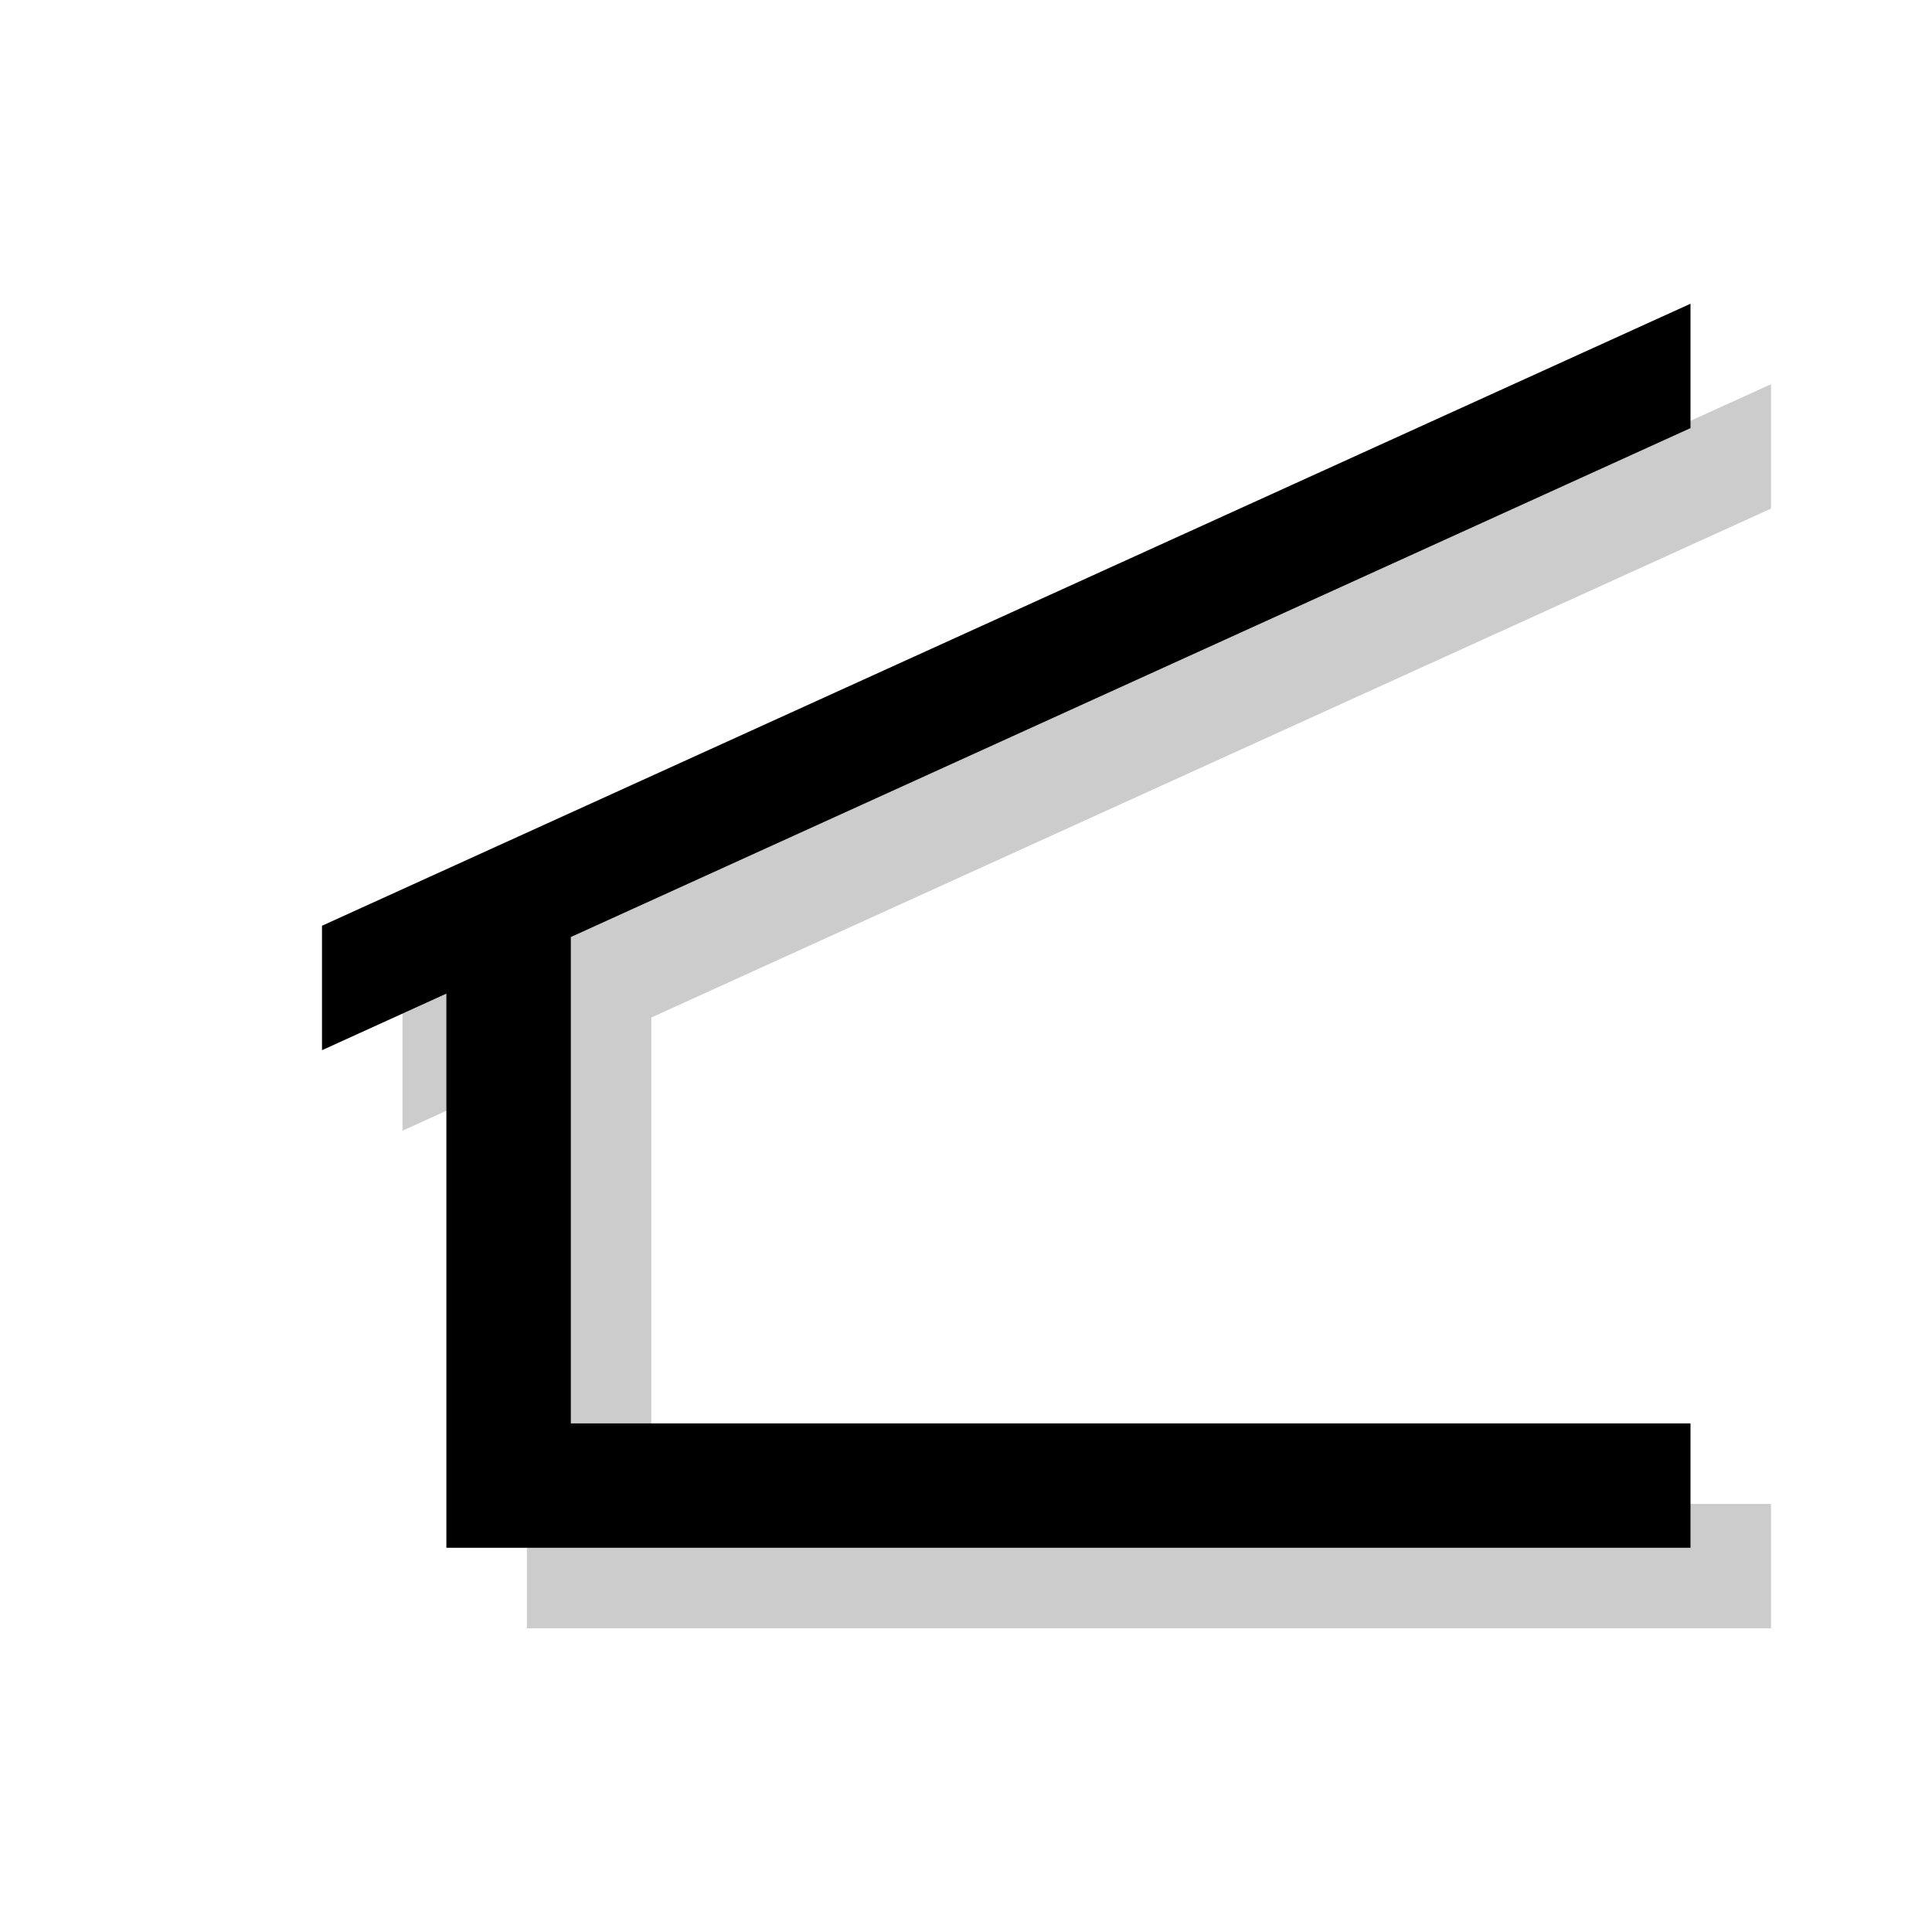 <?xml version="1.0" encoding="utf-8"?>
<!-- Generator: Adobe Illustrator 18.1.1, SVG Export Plug-In . SVG Version: 6.00 Build 0)  -->
<svg version="1.1" xmlns="http://www.w3.org/2000/svg" xmlns:xlink="http://www.w3.org/1999/xlink" x="0px" y="0px"
	 viewBox="0 0 24 24" enable-background="new 0 0 24 24" xml:space="preserve">
<g id="shadows">
	<g opacity="0.2">
		<polygon points="22,6.318 22,4.773 5,12.5 5,14.046 6.545,13.343 6.545,20.227 22,20.227 22,18.682 8.091,18.682 8.091,12.64 		
			"/>
		<rect x="5" y="4.773" fill="none" width="17" height="15.455"/>
	</g>
</g>
<g id="icons">
	<polygon points="21,5.318 21,3.773 4,11.5 4,13.046 5.545,12.343 5.545,19.227 21,19.227 21,17.682 7.091,17.682 7.091,11.64 	"/>
</g>
</svg>
